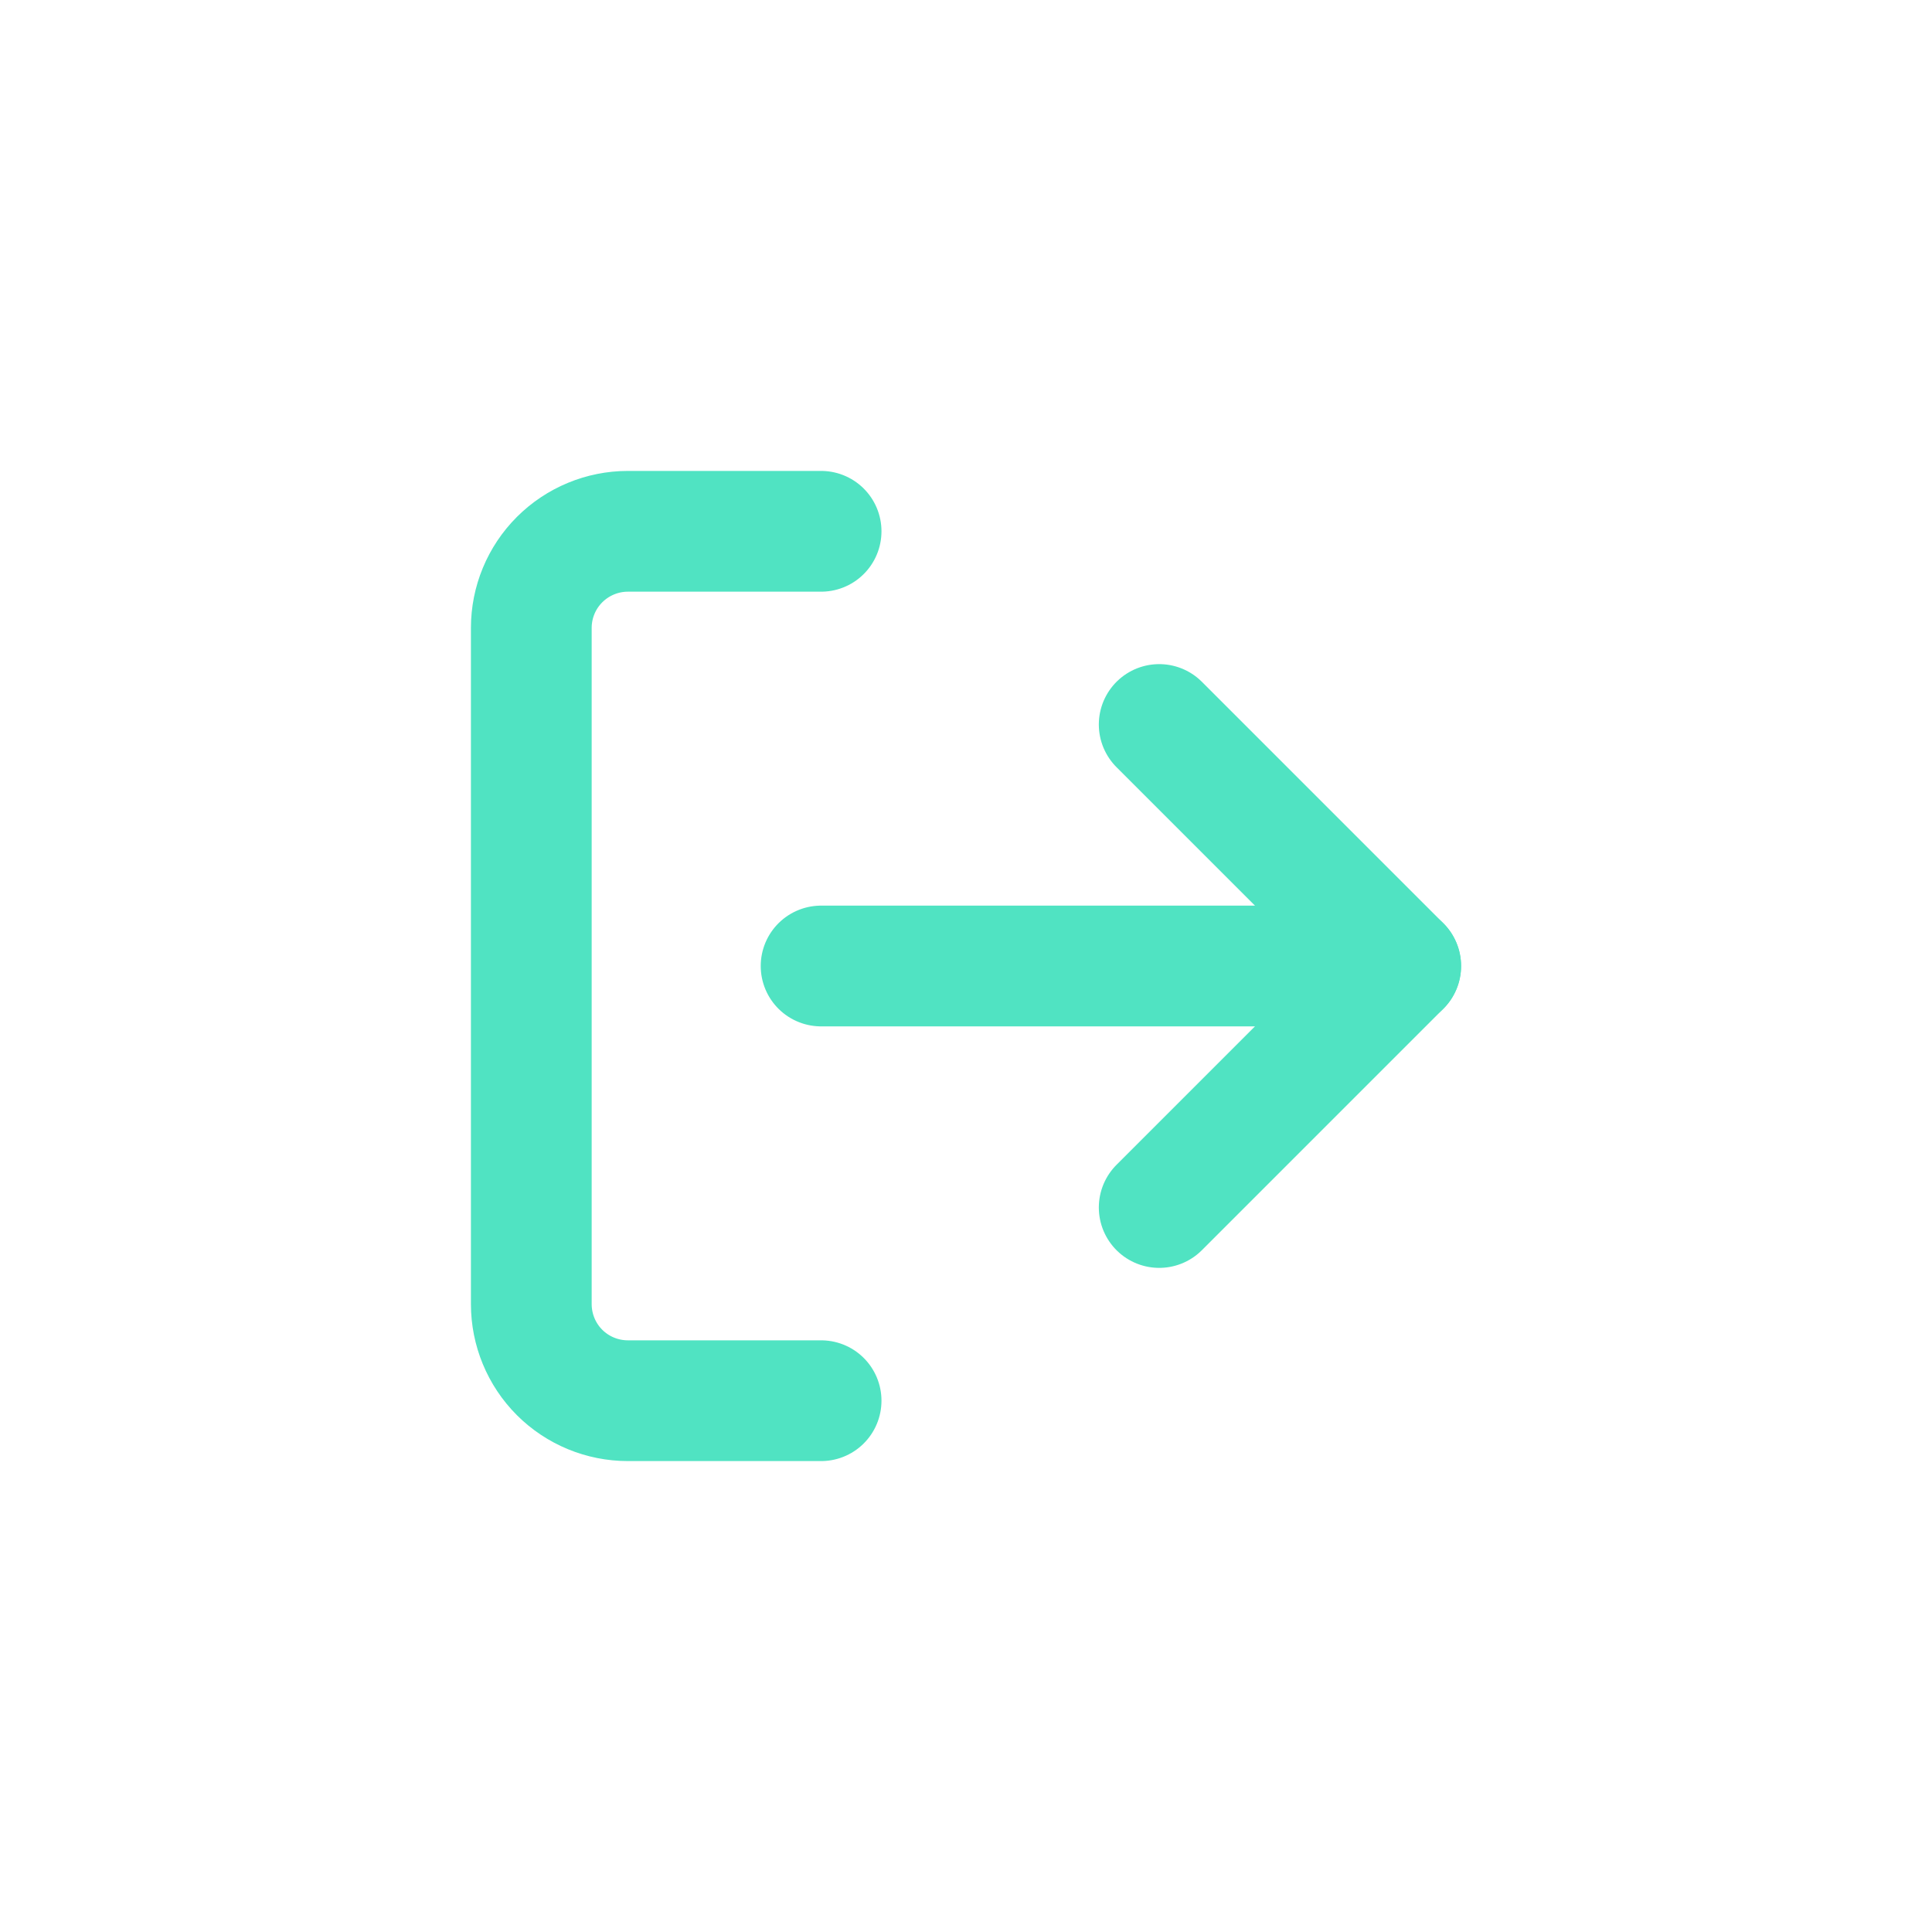 <svg width="30" height="30" viewBox="0 0 24 24" fill="none" xmlns="http://www.w3.org/2000/svg">
  <path d="M10.2 6.6H7.8C7.482 6.6 7.176 6.727 6.951 6.952C6.726 7.177 6.6 7.482 6.6 7.8L6.6 16.2C6.6 16.518 6.726 16.824 6.951 17.049C7.176 17.274 7.482 17.4 7.8 17.4H10.2" stroke="#50E3C2" stroke-width="1.5" stroke-linecap="round" stroke-linejoin="round"/>
  <path d="M14.4 9L17.4 12L14.4 15" stroke="#50E3C2" stroke-width="1.5" stroke-linecap="round" stroke-linejoin="round"/>
  <path d="M17.4 12L10.2 12" stroke="#50E3C2" stroke-width="1.5" stroke-linecap="round" stroke-linejoin="round"/>
</svg>
